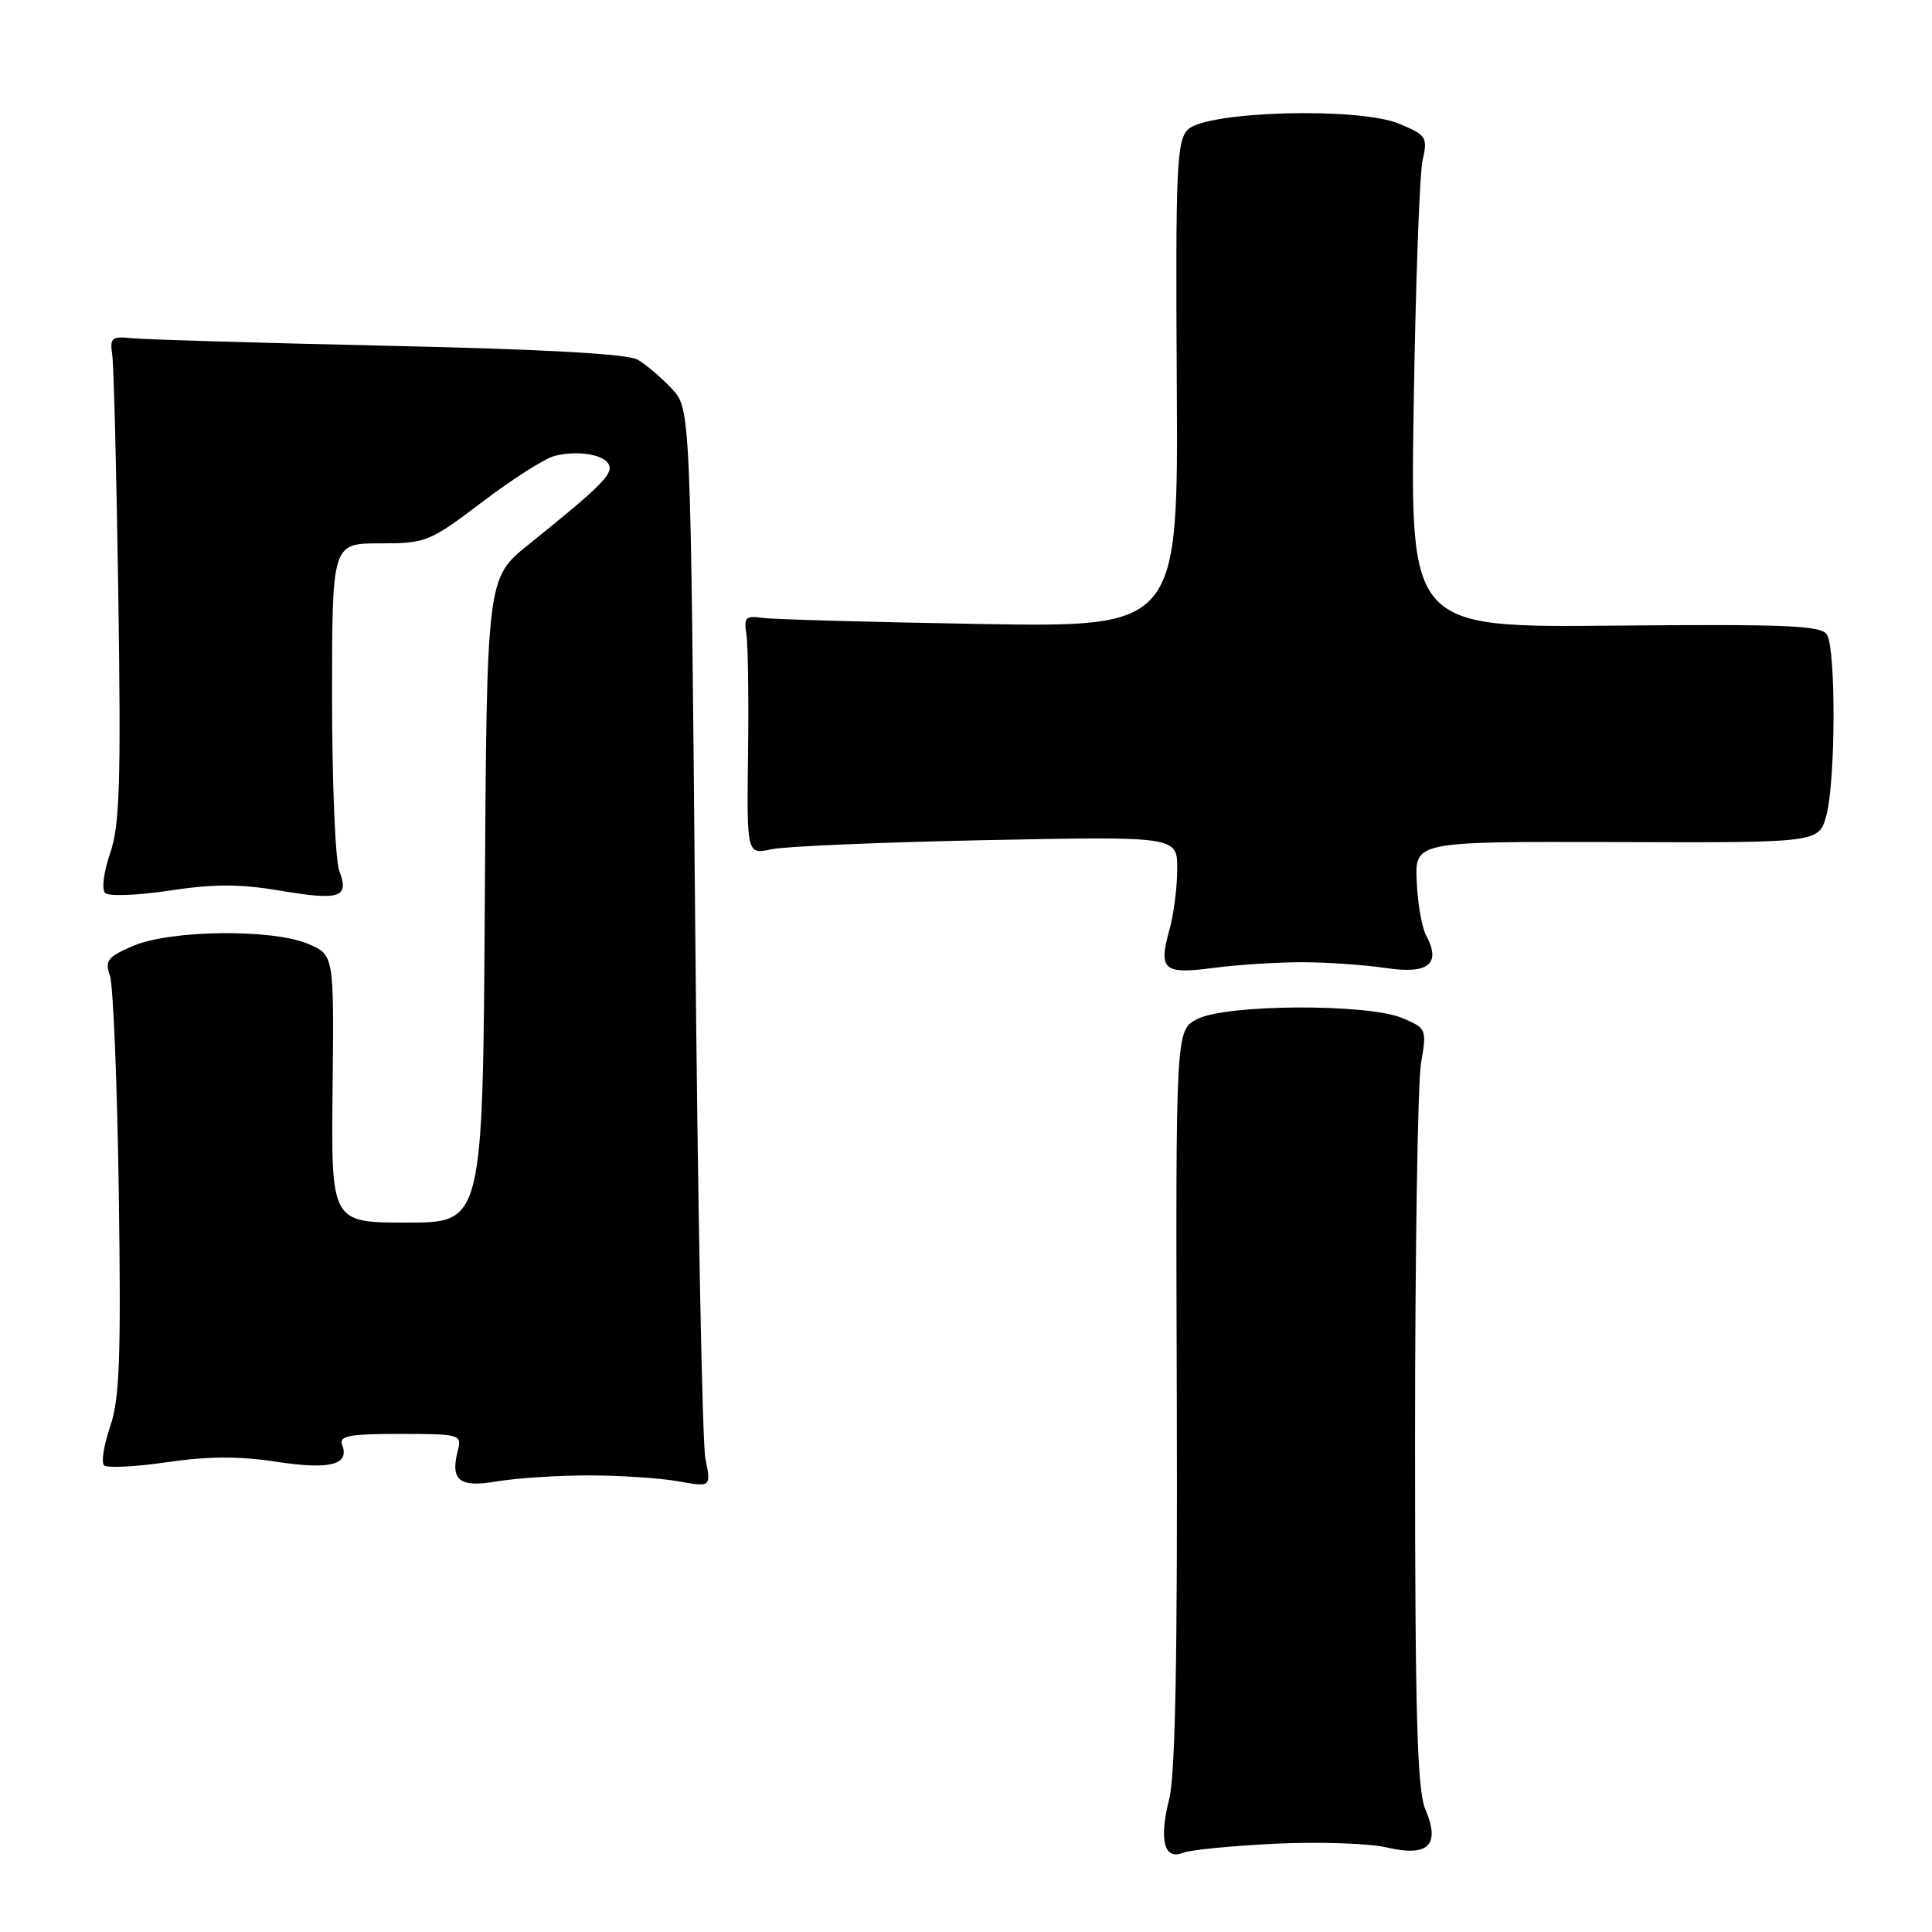 <?xml version="1.0" encoding="UTF-8" standalone="no"?>
<!DOCTYPE svg PUBLIC "-//W3C//DTD SVG 1.1//EN" "http://www.w3.org/Graphics/SVG/1.1/DTD/svg11.dtd" >
<svg xmlns="http://www.w3.org/2000/svg" xmlns:xlink="http://www.w3.org/1999/xlink" version="1.1" viewBox="0 0 256 256">
 <g >
 <path fill="currentColor"
d=" M 169.00 244.30 C 174.78 244.03 181.40 244.25 183.72 244.79 C 189.28 246.09 190.88 244.51 188.87 239.75 C 187.78 237.16 187.50 227.31 187.50 191.00 C 187.50 165.97 187.86 143.42 188.29 140.89 C 189.07 136.34 189.03 136.26 185.79 134.89 C 181.19 132.96 162.48 133.06 158.64 135.03 C 155.78 136.50 155.78 136.50 155.93 185.14 C 156.04 219.12 155.74 235.16 154.93 238.37 C 153.55 243.83 154.25 246.52 156.76 245.50 C 157.72 245.12 163.22 244.58 169.00 244.30 Z  M 78.00 195.50 C 82.12 195.50 87.46 195.85 89.86 196.28 C 94.23 197.06 94.23 197.06 93.47 193.28 C 93.05 191.20 92.44 159.05 92.11 121.83 C 91.50 54.16 91.50 54.16 89.00 51.49 C 87.62 50.02 85.60 48.30 84.50 47.66 C 83.18 46.89 71.99 46.27 51.50 45.82 C 34.45 45.44 19.15 44.99 17.50 44.82 C 14.80 44.53 14.54 44.75 14.87 47.00 C 15.08 48.38 15.44 62.81 15.68 79.08 C 16.04 103.74 15.86 109.39 14.59 113.07 C 13.75 115.49 13.45 117.85 13.92 118.32 C 14.39 118.79 18.23 118.65 22.45 118.01 C 28.29 117.12 31.79 117.12 37.03 118.00 C 45.07 119.36 46.31 118.95 44.96 115.40 C 44.43 114.01 44.00 103.67 44.00 92.43 C 44.00 72.00 44.00 72.00 50.33 72.00 C 56.45 72.00 56.89 71.82 63.92 66.50 C 67.91 63.47 72.22 60.73 73.49 60.41 C 76.65 59.62 80.26 60.25 80.73 61.69 C 81.14 62.92 79.35 64.67 70.00 72.19 C 64.50 76.62 64.50 76.62 64.24 119.31 C 63.98 162.00 63.98 162.00 53.93 162.00 C 43.88 162.00 43.88 162.00 44.07 144.27 C 44.26 126.55 44.26 126.55 40.88 125.09 C 36.18 123.06 22.62 123.20 17.63 125.34 C 14.27 126.78 13.87 127.29 14.56 129.25 C 15.00 130.49 15.53 143.45 15.74 158.07 C 16.05 179.98 15.85 185.41 14.59 189.05 C 13.76 191.48 13.39 193.78 13.79 194.16 C 14.18 194.55 17.94 194.36 22.13 193.75 C 27.58 192.95 31.73 192.94 36.63 193.69 C 43.76 194.78 46.36 194.10 45.33 191.43 C 44.89 190.26 46.30 190.00 53.01 190.00 C 60.87 190.00 61.21 190.09 60.69 192.10 C 59.62 196.18 60.83 197.16 65.87 196.29 C 68.42 195.86 73.88 195.50 78.00 195.50 Z  M 172.50 127.50 C 175.80 127.50 180.81 127.85 183.64 128.27 C 189.30 129.12 191.00 127.73 188.96 123.93 C 188.40 122.88 187.84 119.65 187.72 116.76 C 187.50 111.50 187.50 111.50 214.25 111.58 C 241.00 111.67 241.00 111.67 241.99 108.08 C 243.23 103.62 243.29 86.00 242.07 84.07 C 241.31 82.88 236.64 82.69 214.01 82.90 C 186.86 83.16 186.86 83.16 187.32 53.83 C 187.57 37.70 188.10 23.04 188.50 21.25 C 189.19 18.18 189.01 17.90 185.40 16.40 C 180.05 14.16 159.85 14.72 157.40 17.17 C 155.91 18.66 155.76 22.21 155.93 50.98 C 156.12 83.12 156.12 83.12 129.81 82.68 C 115.34 82.43 102.38 82.07 101.00 81.87 C 98.82 81.55 98.55 81.82 98.90 84.00 C 99.11 85.38 99.22 92.52 99.12 99.87 C 98.95 113.23 98.95 113.23 102.23 112.53 C 104.03 112.14 116.86 111.60 130.75 111.32 C 156.00 110.82 156.00 110.82 155.99 115.16 C 155.99 117.55 155.52 121.19 154.94 123.26 C 153.48 128.53 154.18 129.13 160.81 128.25 C 163.94 127.84 169.20 127.50 172.50 127.50 Z "/>
</g>
</svg>